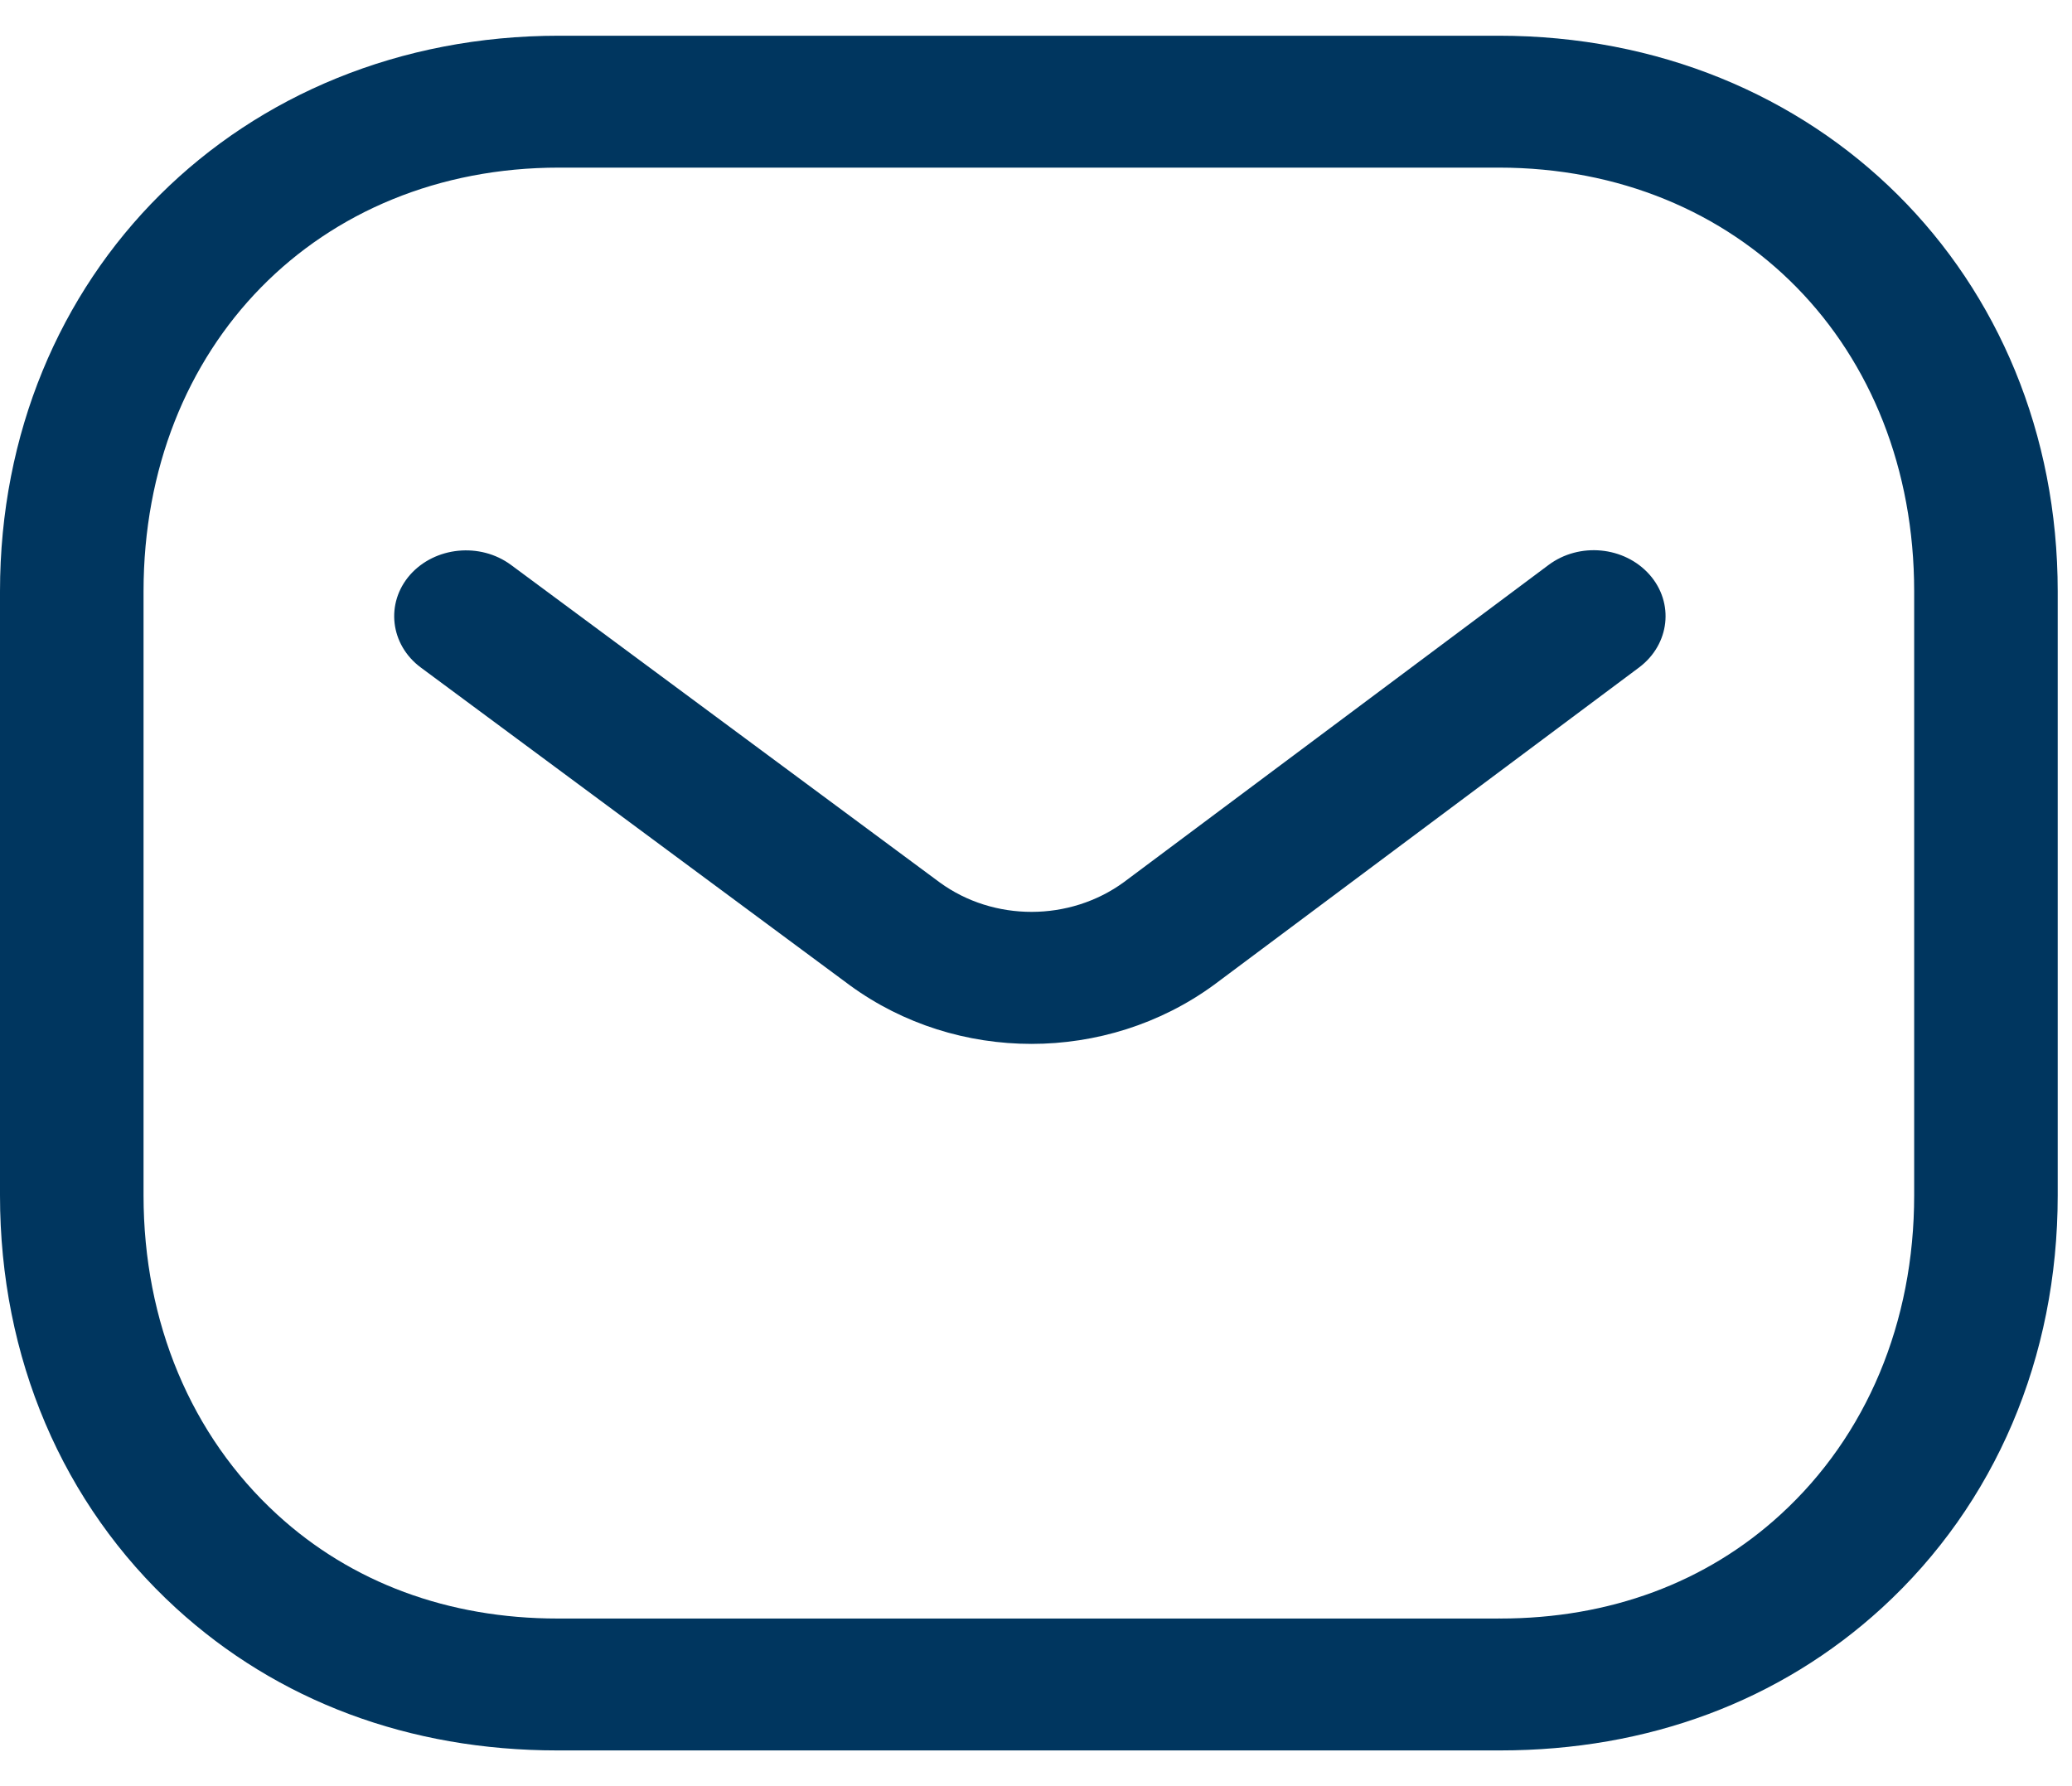 <svg width="29" height="25" viewBox="0 0 29 25" fill="none" xmlns="http://www.w3.org/2000/svg">
<path fill-rule="evenodd" clip-rule="evenodd" d="M20.976 0.5C25.436 0.5 28.8 3.844 28.8 8.278V16.731C28.8 19.001 27.927 21.051 26.339 22.506C24.915 23.809 23.068 24.5 20.997 24.5H7.799C5.732 24.5 3.886 23.811 2.461 22.506C0.873 21.051 0 19.001 0 16.731V8.278C0 3.844 3.364 0.5 7.824 0.5H20.976ZM20.976 2.346H7.824C4.455 2.346 2.009 4.841 2.009 8.278V16.731C2.009 18.507 2.674 20.094 3.879 21.198C4.919 22.152 6.276 22.654 7.803 22.654H20.976C20.979 22.651 20.989 22.654 20.997 22.654C22.526 22.654 23.881 22.152 24.921 21.198C26.128 20.094 26.791 18.507 26.791 16.731V8.278C26.791 4.841 24.345 2.346 20.976 2.346ZM23.087 8.043C23.436 8.438 23.371 9.019 22.941 9.342L16.988 13.787C16.235 14.336 15.335 14.611 14.436 14.611C13.54 14.611 12.646 14.338 11.899 13.794L5.891 9.344C5.459 9.024 5.392 8.442 5.739 8.046C6.088 7.651 6.72 7.588 7.152 7.907L13.154 12.352C13.908 12.901 14.971 12.901 15.73 12.347L21.672 7.909C22.104 7.585 22.736 7.647 23.087 8.043Z" fill="#00365F"/>
</svg>
